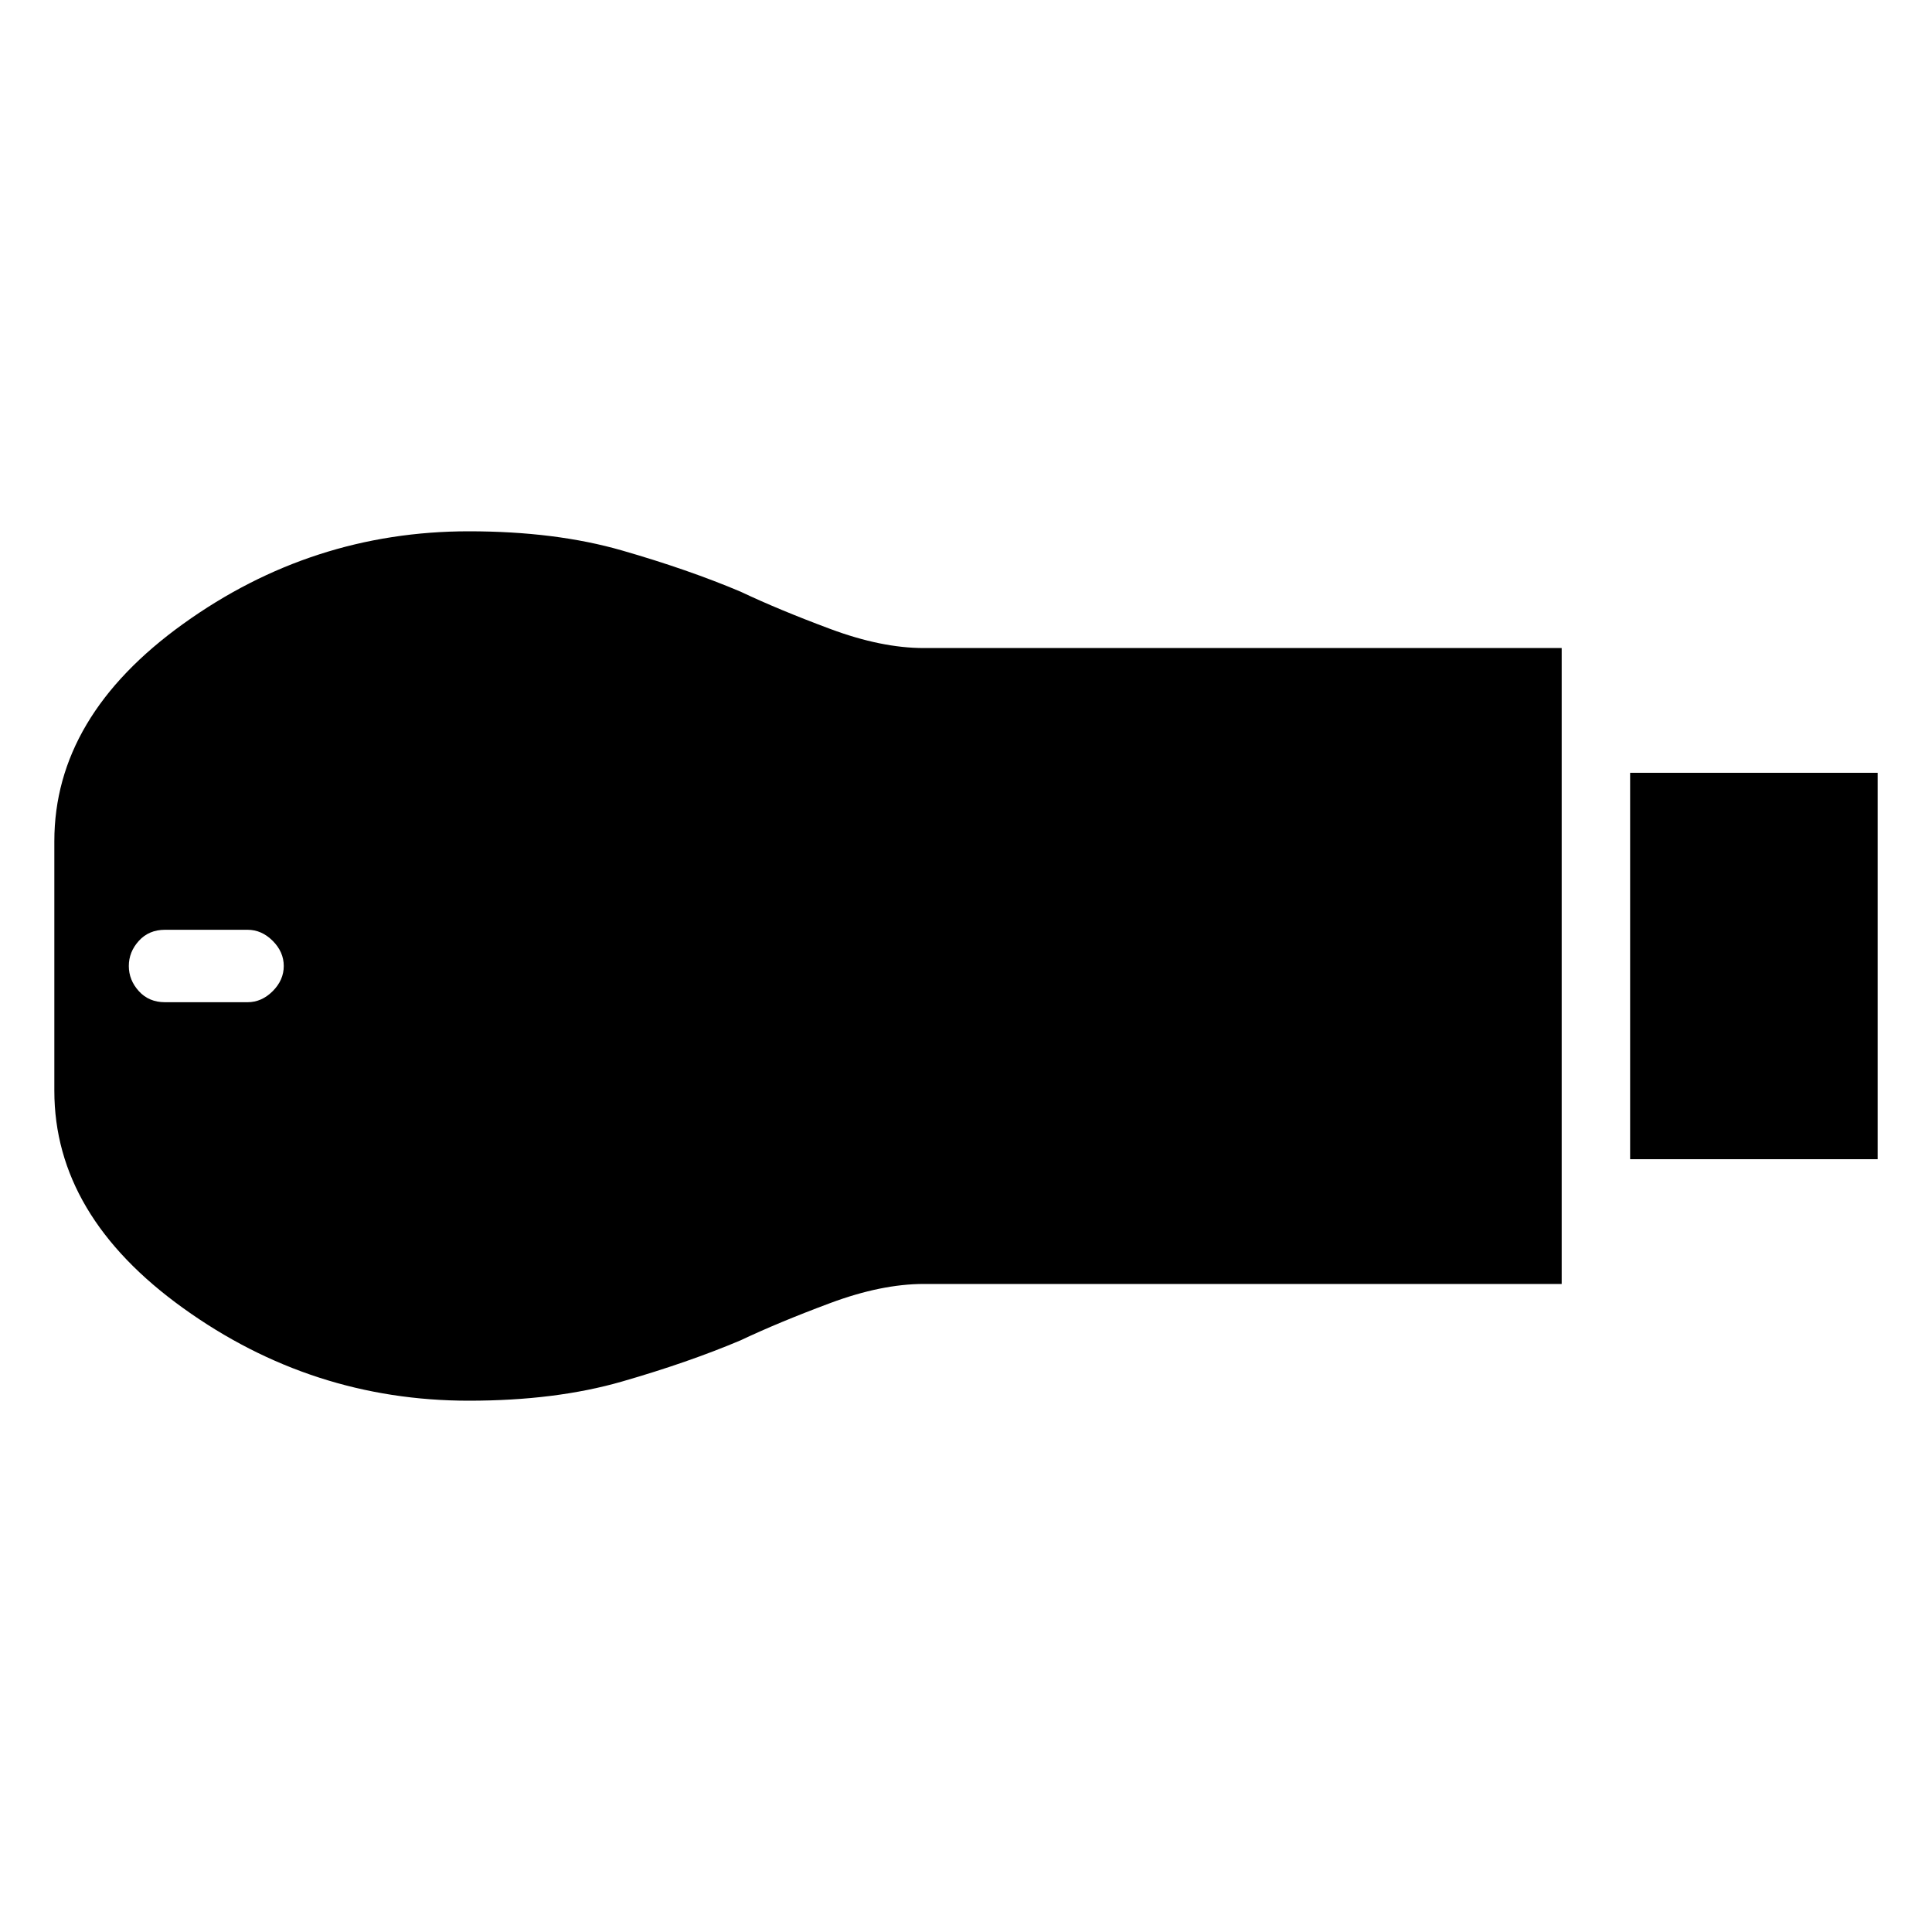 <svg xmlns="http://www.w3.org/2000/svg" height="40" width="40"><path d="M33.75 24v-8h5.125v8ZM9.708 29q-3.25 0-5.916-1.917-2.667-1.916-2.667-4.5v-5.166q0-2.584 2.667-4.5Q6.458 11 9.708 11q1.792 0 3.167.396 1.375.396 2.458.854.792.375 1.855.771 1.062.396 1.937.396h13.208v13.166H19.125q-.875 0-1.937.396-1.063.396-1.855.771-1.083.458-2.458.854Q11.5 29 9.708 29Zm-6.291-8.25h1.708q.292 0 .521-.229.229-.229.229-.521 0-.292-.229-.521-.229-.229-.521-.229H3.417q-.334 0-.542.229-.208.229-.208.521 0 .292.208.521.208.229.542.229Z"/></svg>
